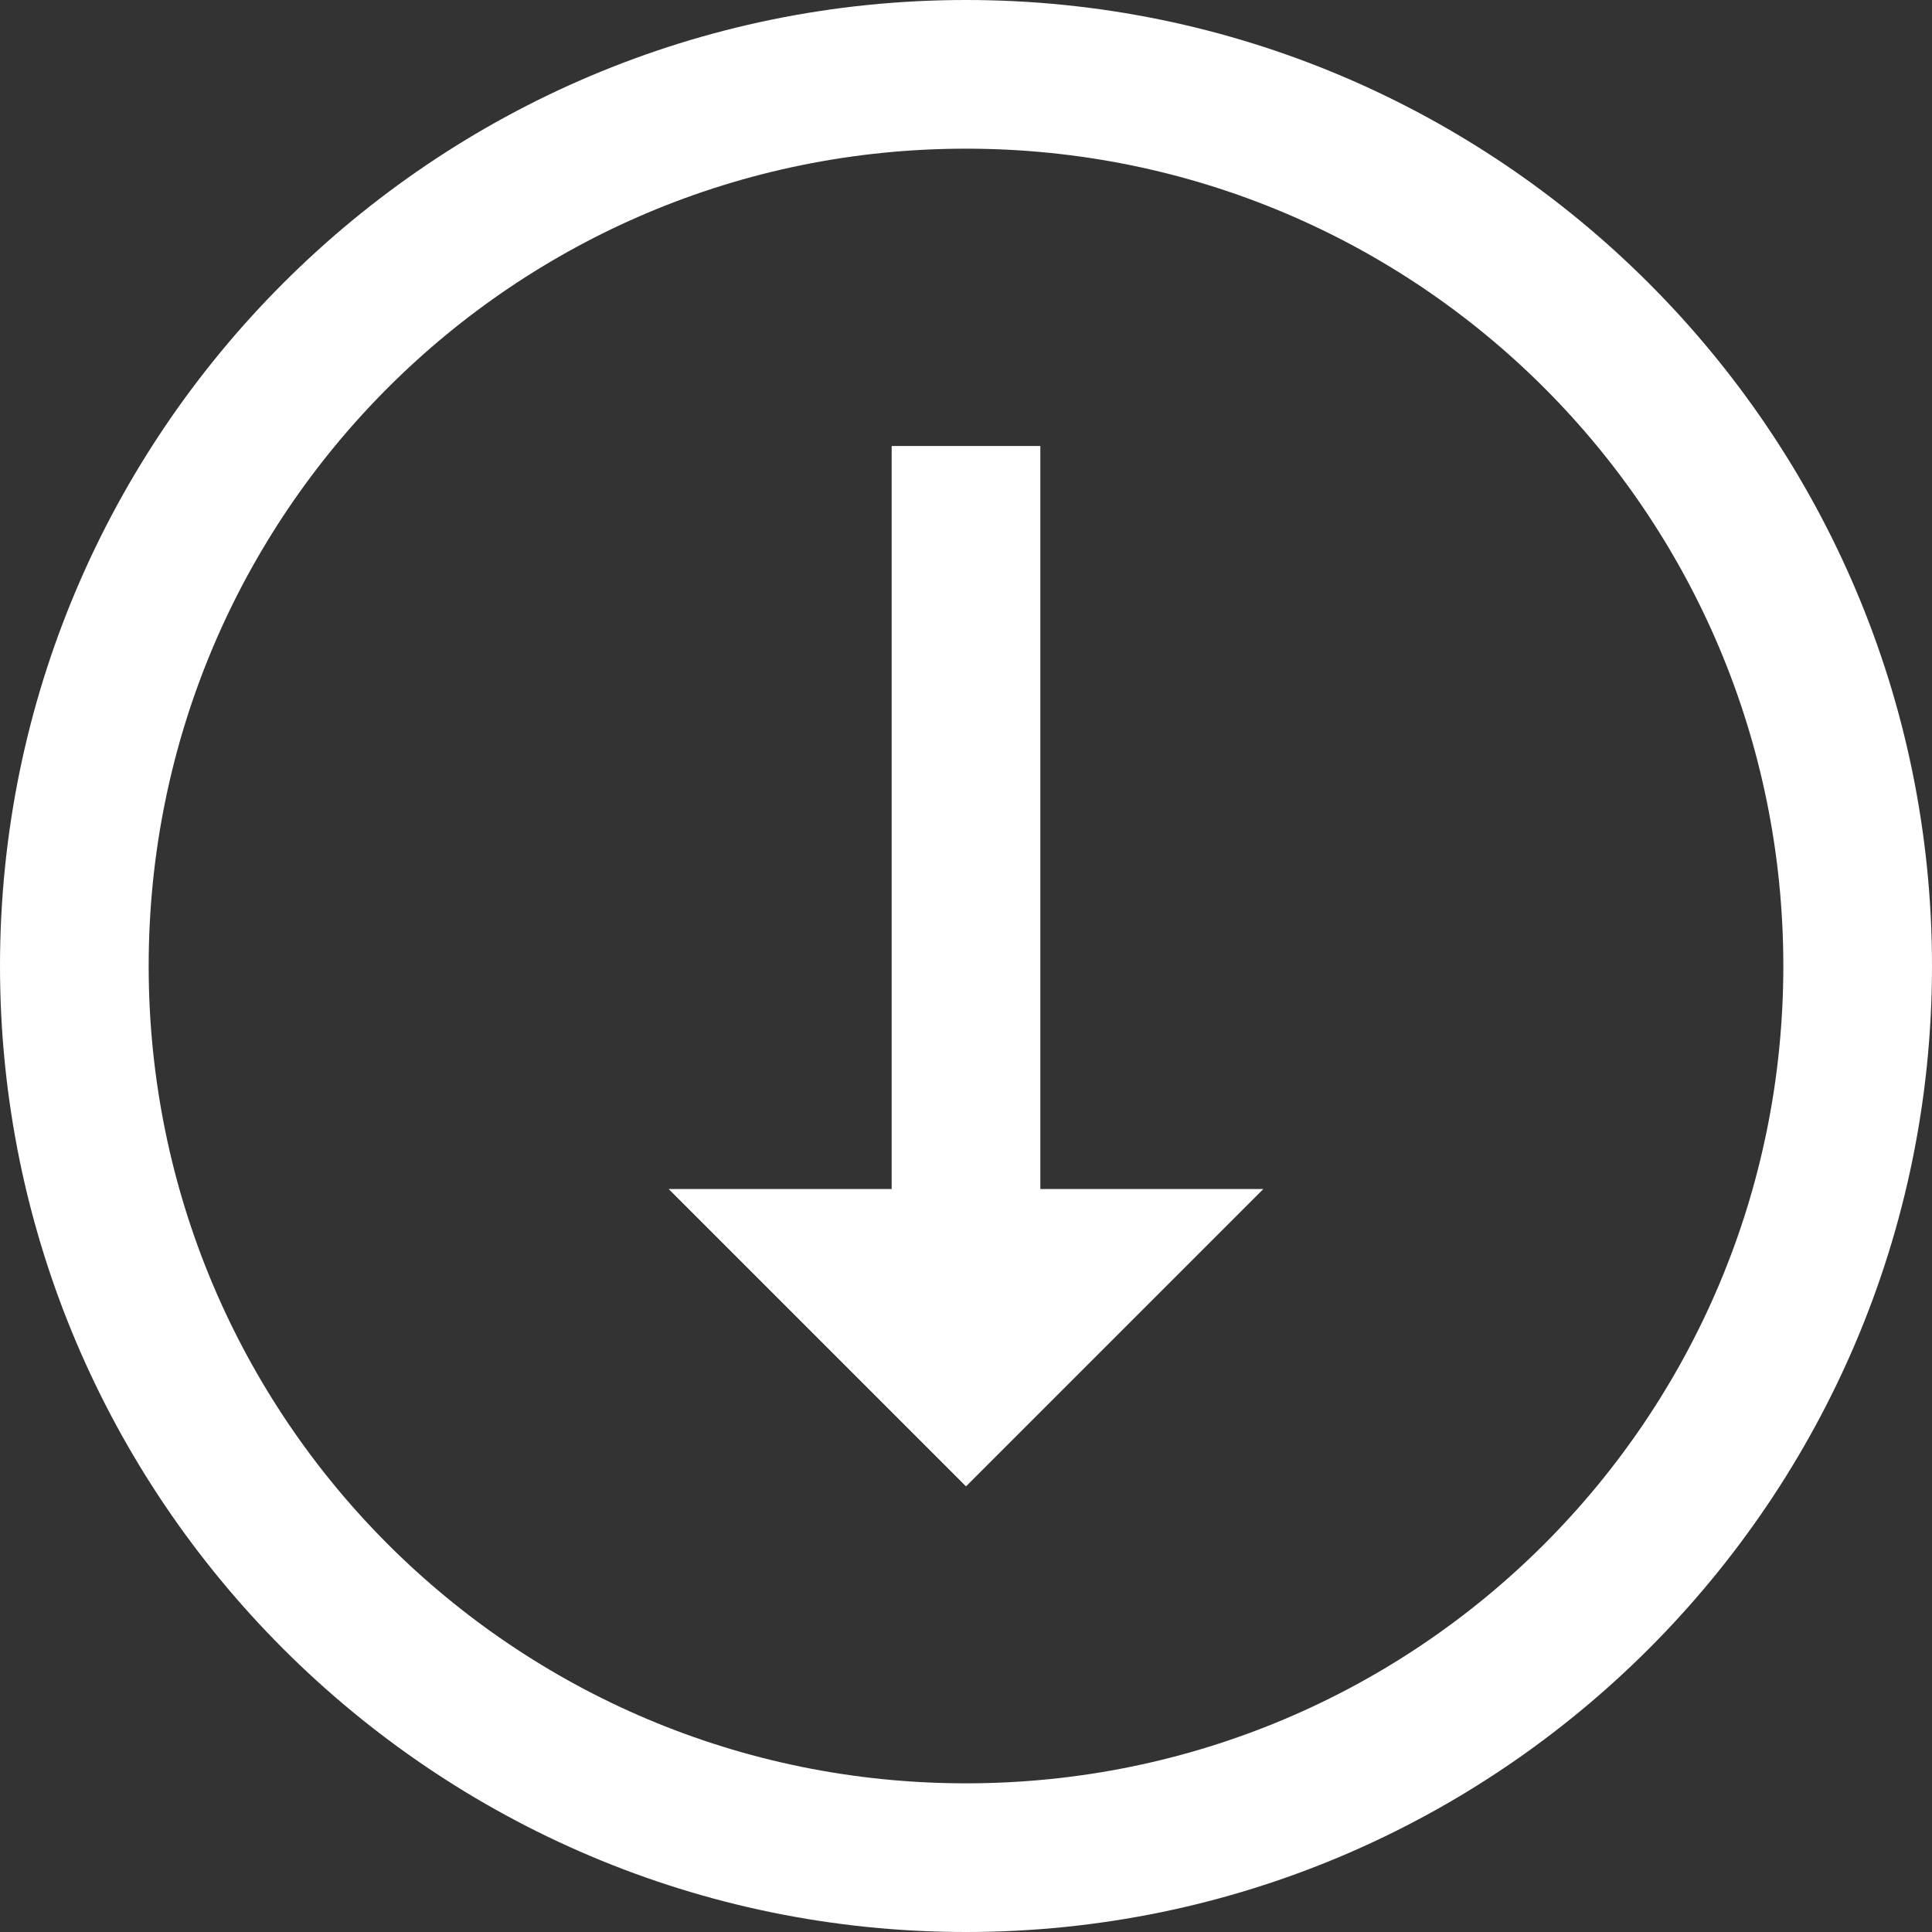 <?xml version="1.0" encoding="utf-8"?>
<!-- Generator: Adobe Illustrator 21.0.0, SVG Export Plug-In . SVG Version: 6.00 Build 0)  -->
<svg version="1.1" id="Layer_1" xmlns="http://www.w3.org/2000/svg" xmlns:xlink="http://www.w3.org/1999/xlink" x="0px" y="0px"
	 viewBox="0 0 512 512" style="enable-background:new 0 0 512 512;" xml:space="preserve">
<rect x="0" y="0" width="512" height="512" fill="#333333" stroke="none"/>
<g>
	<path d="M256,0C114.8,0,0,114.8,0,256s114.8,256,256,256s256-114.8,256-256S397.2,0,256,0z M256,39.4
		c119.8,0,216.6,96.8,216.6,216.6S375.8,472.6,256,472.6S39.4,375.8,39.4,256S136.2,39.4,256,39.4z M236.3,118.2v196.9h-59.1
		l78.8,78.8l78.8-78.8h-59.1V118.2H236.3z" fill="#fff"/>
</g>
</svg>
